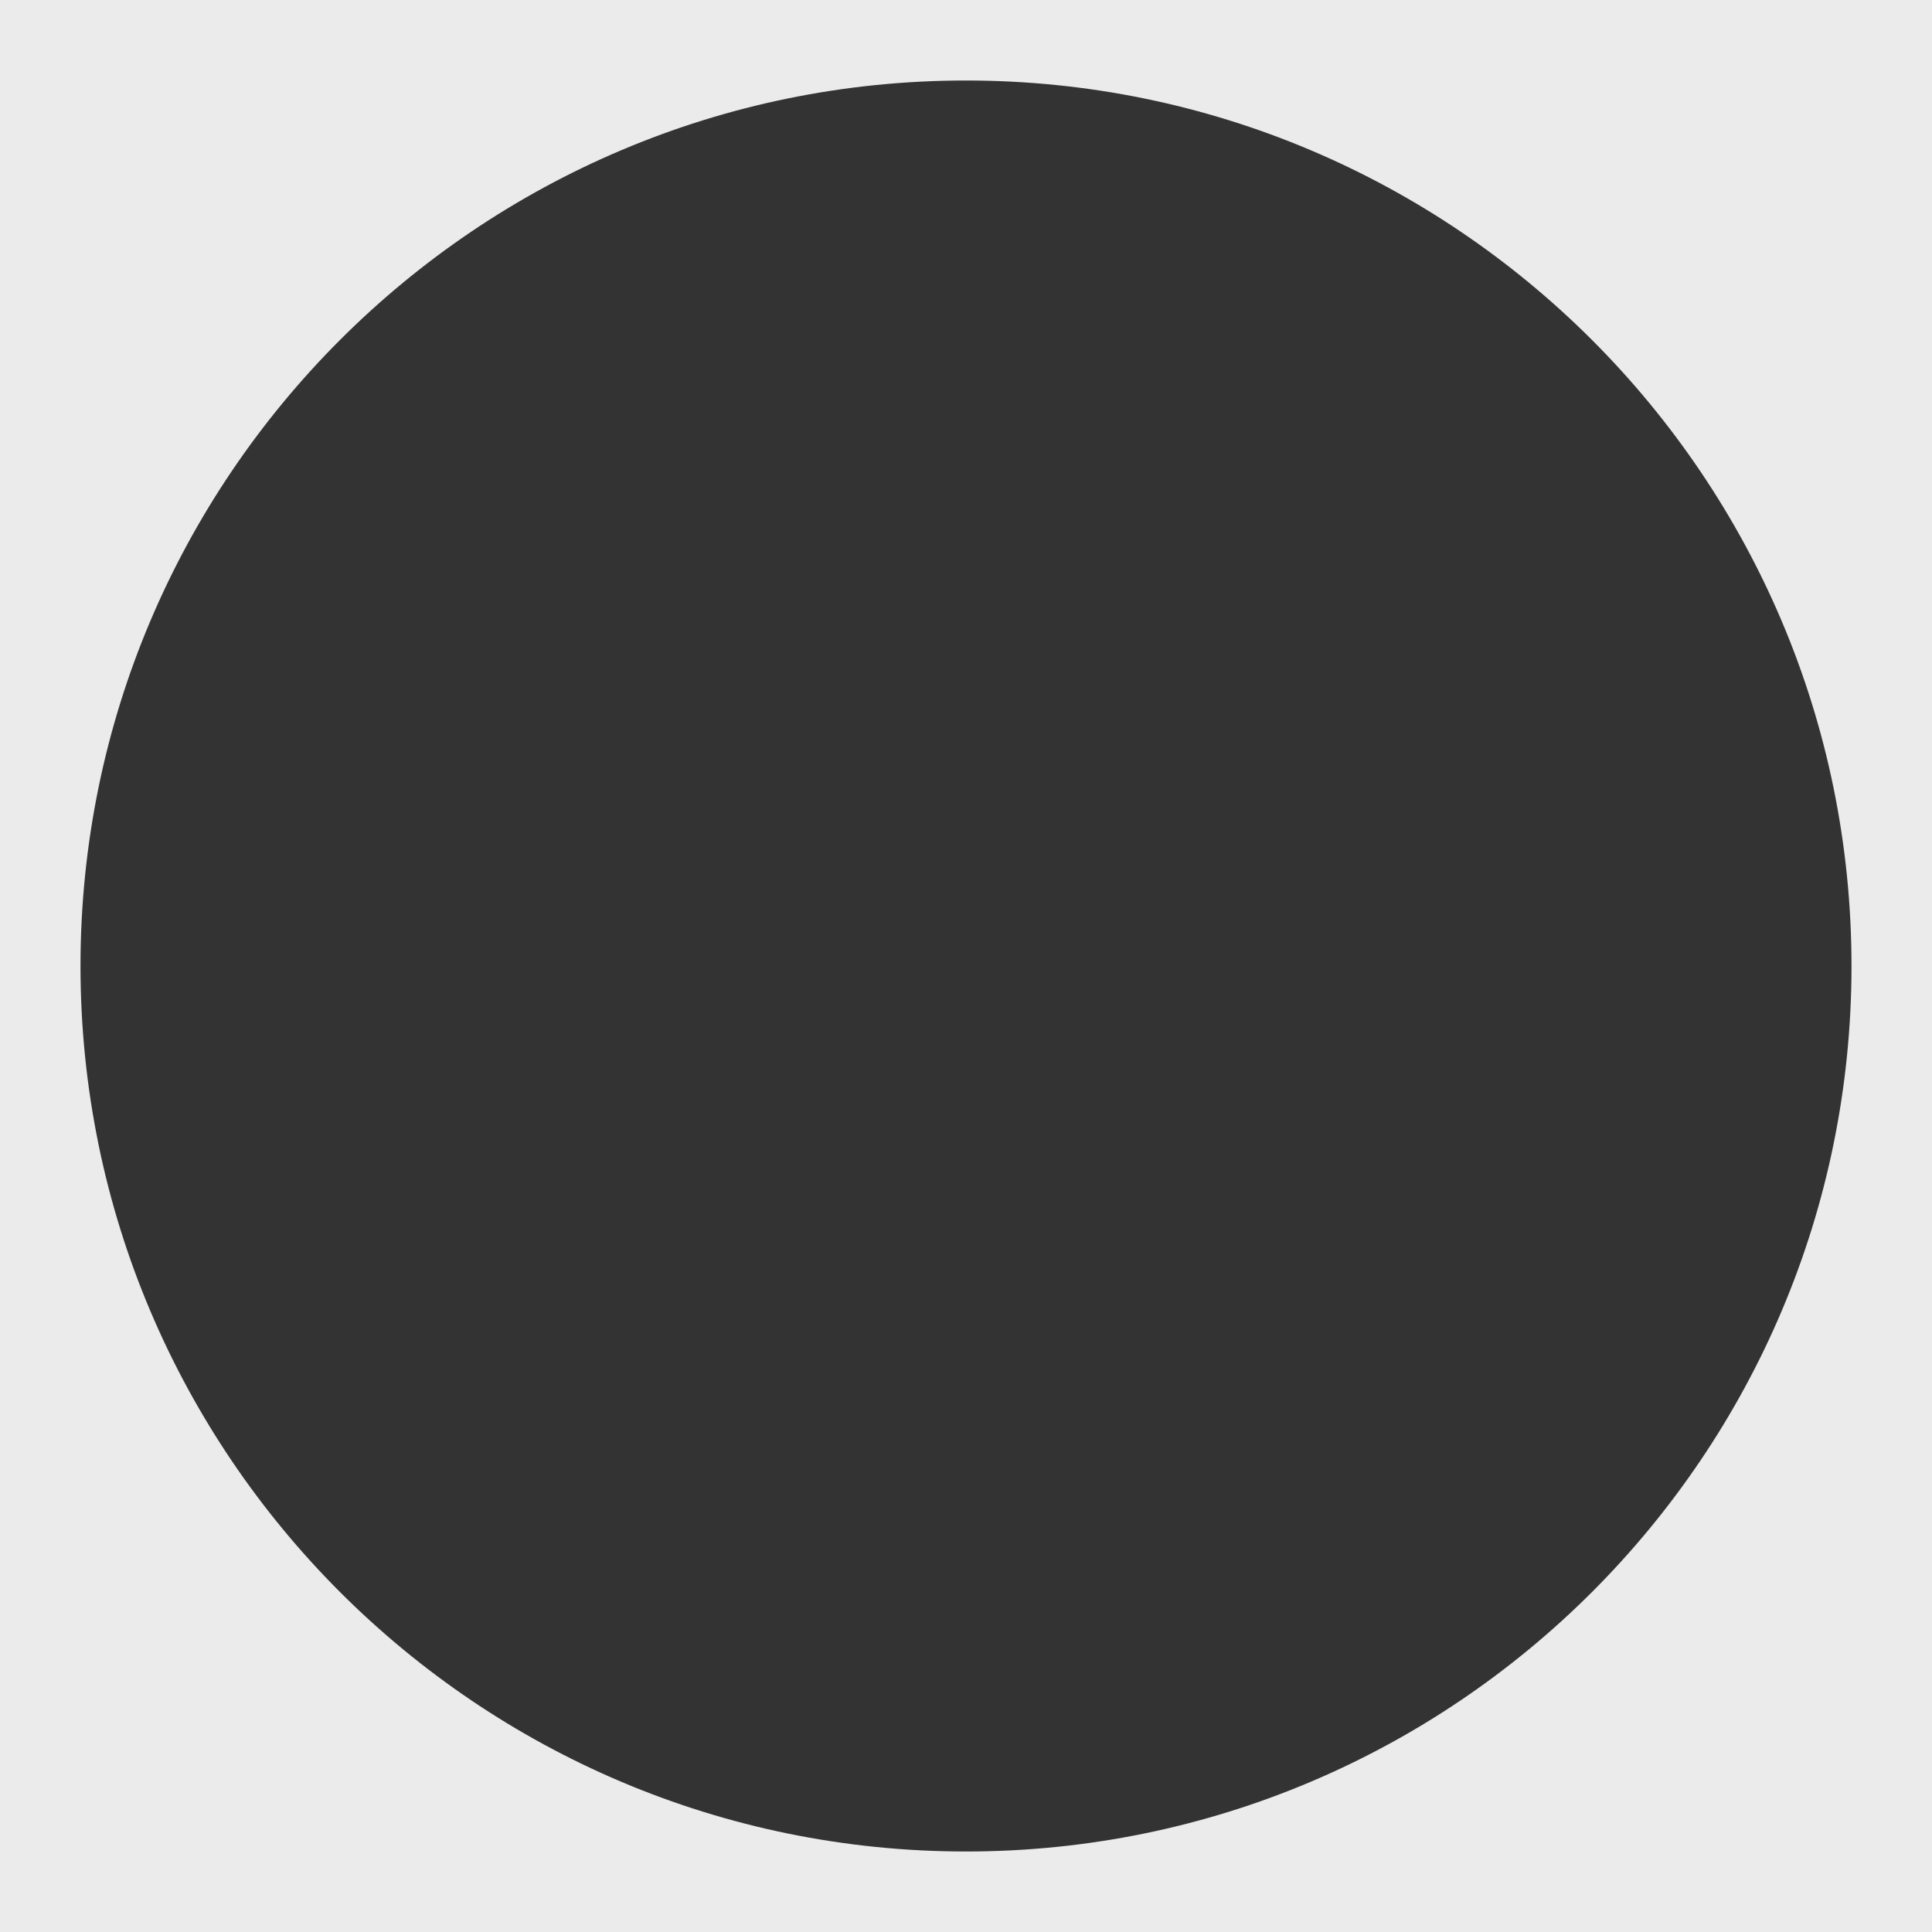 <?xml version="1.0" encoding="UTF-8" standalone="no"?><!DOCTYPE svg PUBLIC "-//W3C//DTD SVG 1.1//EN" "http://www.w3.org/Graphics/SVG/1.1/DTD/svg11.dtd"><svg width="100%" height="100%" viewBox="0 0 600 600" version="1.1" xmlns="http://www.w3.org/2000/svg" xmlns:xlink="http://www.w3.org/1999/xlink" xml:space="preserve" xmlns:serif="http://www.serif.com/" style="fill-rule:evenodd;clip-rule:evenodd;stroke-linejoin:round;stroke-miterlimit:2;"><rect x="0" y="0" width="600" height="600" fill="#333333" stroke="none"/><path d="M600,0l-600,0l0,600l600,0l0,-600Zm-300,25c151.777,-0 275,123.223 275,275c0,151.777 -123.223,275 -275,275c-151.777,0 -275,-123.223 -275,-275c-0,-151.777 123.223,-275 275,-275Z" style="fill:#ebebeb;"/></svg>